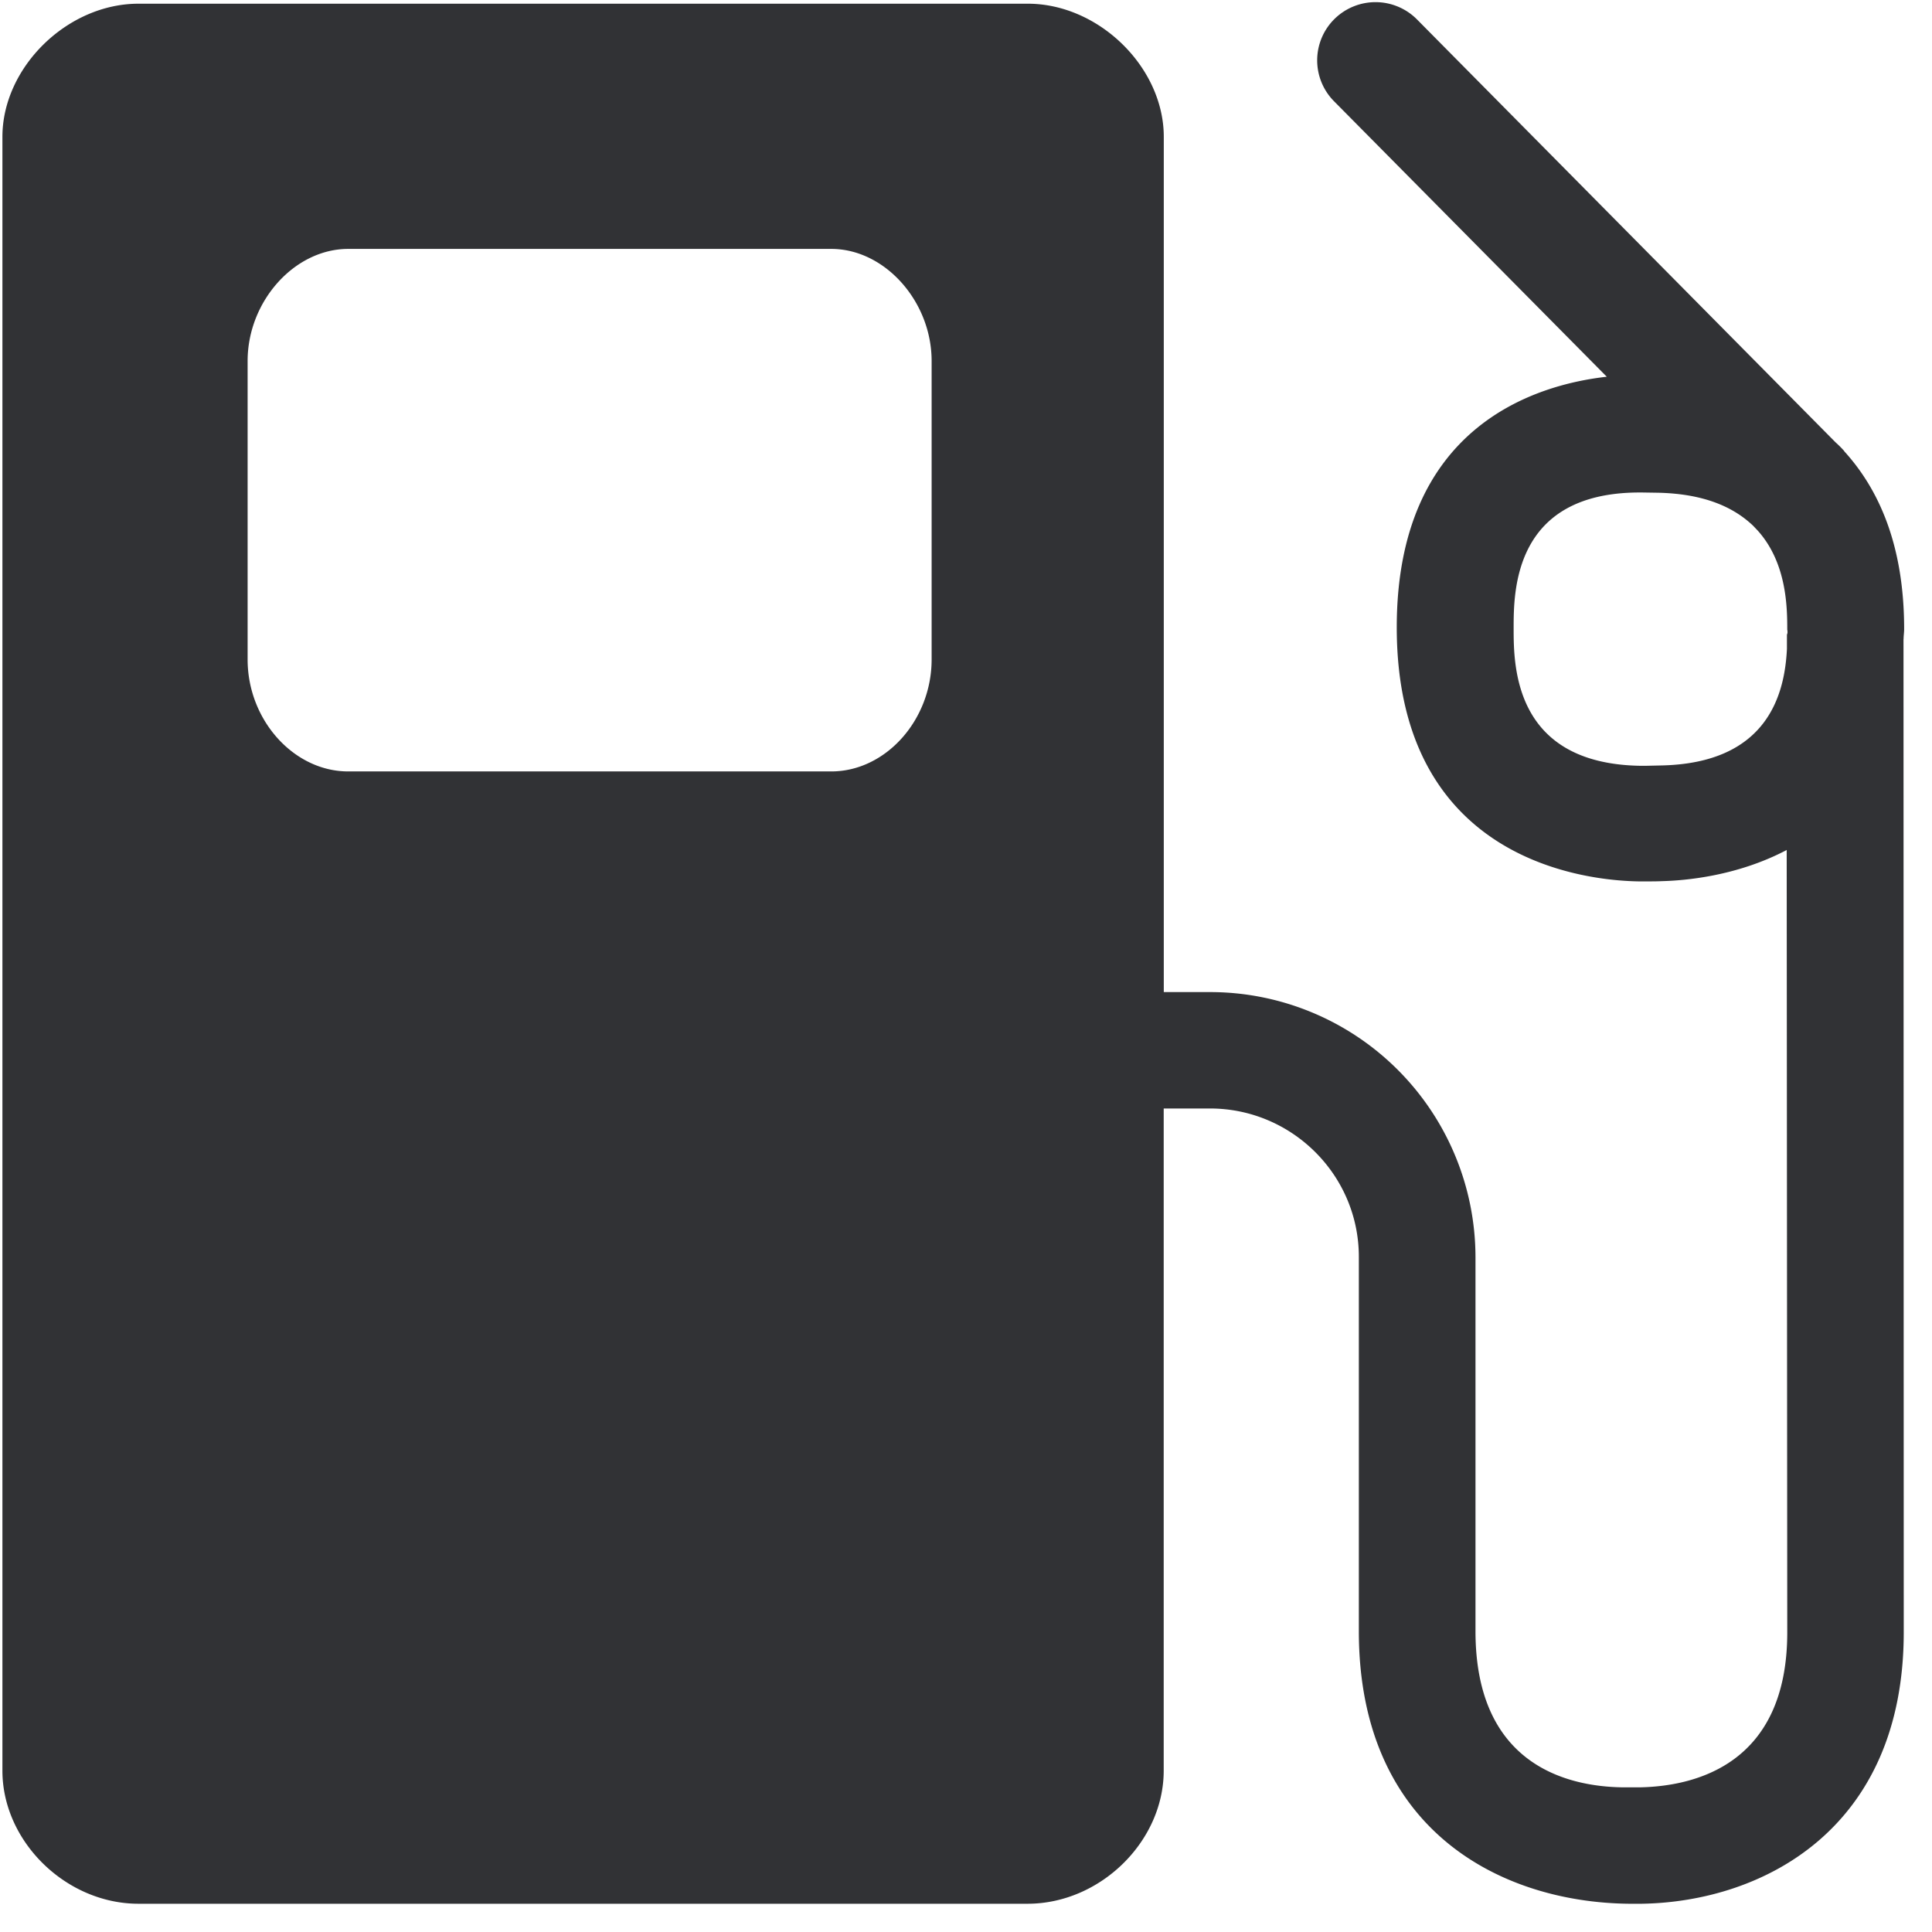 <svg width="24" height="24" xmlns="http://www.w3.org/2000/svg"><path d="M11.573 8.192c0 .753-.571 1.391-1.247 1.391h-6c-.676 0-1.25-.638-1.25-1.391V4.484c0-.74.581-1.392 1.25-1.392h6c.666 0 1.247.653 1.247 1.392v3.708zm10.632-.333c0 .01-.007.02-.007.03v.172c-.027.54-.222 1.425-1.573 1.448l-.178.004h-.067c-1.577-.024-1.577-1.247-1.577-1.708 0-.46 0-1.677 1.547-1.687h.053l.195.003c.578.013.941.182 1.18.41l.057.06c.363.404.367.959.367 1.234.003.004.003.02.003.034zm1.442.08c0-.043.007-.08.007-.124 0-1.045-.316-1.738-.743-2.208-.003-.004-.003-.004-.003-.007l-.01-.01a1.243 1.243 0 00-.095-.094l-5.2-5.254a.726.726 0 00-1.025-.007.722.722 0 00-.007 1.022L19.96 4.68c-.894.1-2.609.622-2.609 3.113 0 2.917 2.373 3.146 3.005 3.156h.088c.07 0 .14 0 .201-.003.276-.007.925-.058 1.55-.387l.007 9.718c0 1.643-1.147 1.912-1.829 1.926h-.218c-.683-.01-1.826-.276-1.826-1.94v-4.649a3.297 3.297 0 00-3.297-3.29h-.575V1.7c0-.864-.807-1.654-1.69-1.654H1.72c-.884 0-1.69.79-1.69 1.654v20.296c0 .88.79 1.653 1.69 1.653h11.045c.901 0 1.691-.773 1.691-1.653V13.77h.575c1.018 0 1.849.827 1.849 1.842v4.65c0 2.466 1.754 3.367 3.348 3.387h.171c1.5-.026 3.25-.927 3.25-3.374l-.003-12.337z" fill="#313235" fill-rule="nonzero"/></svg>